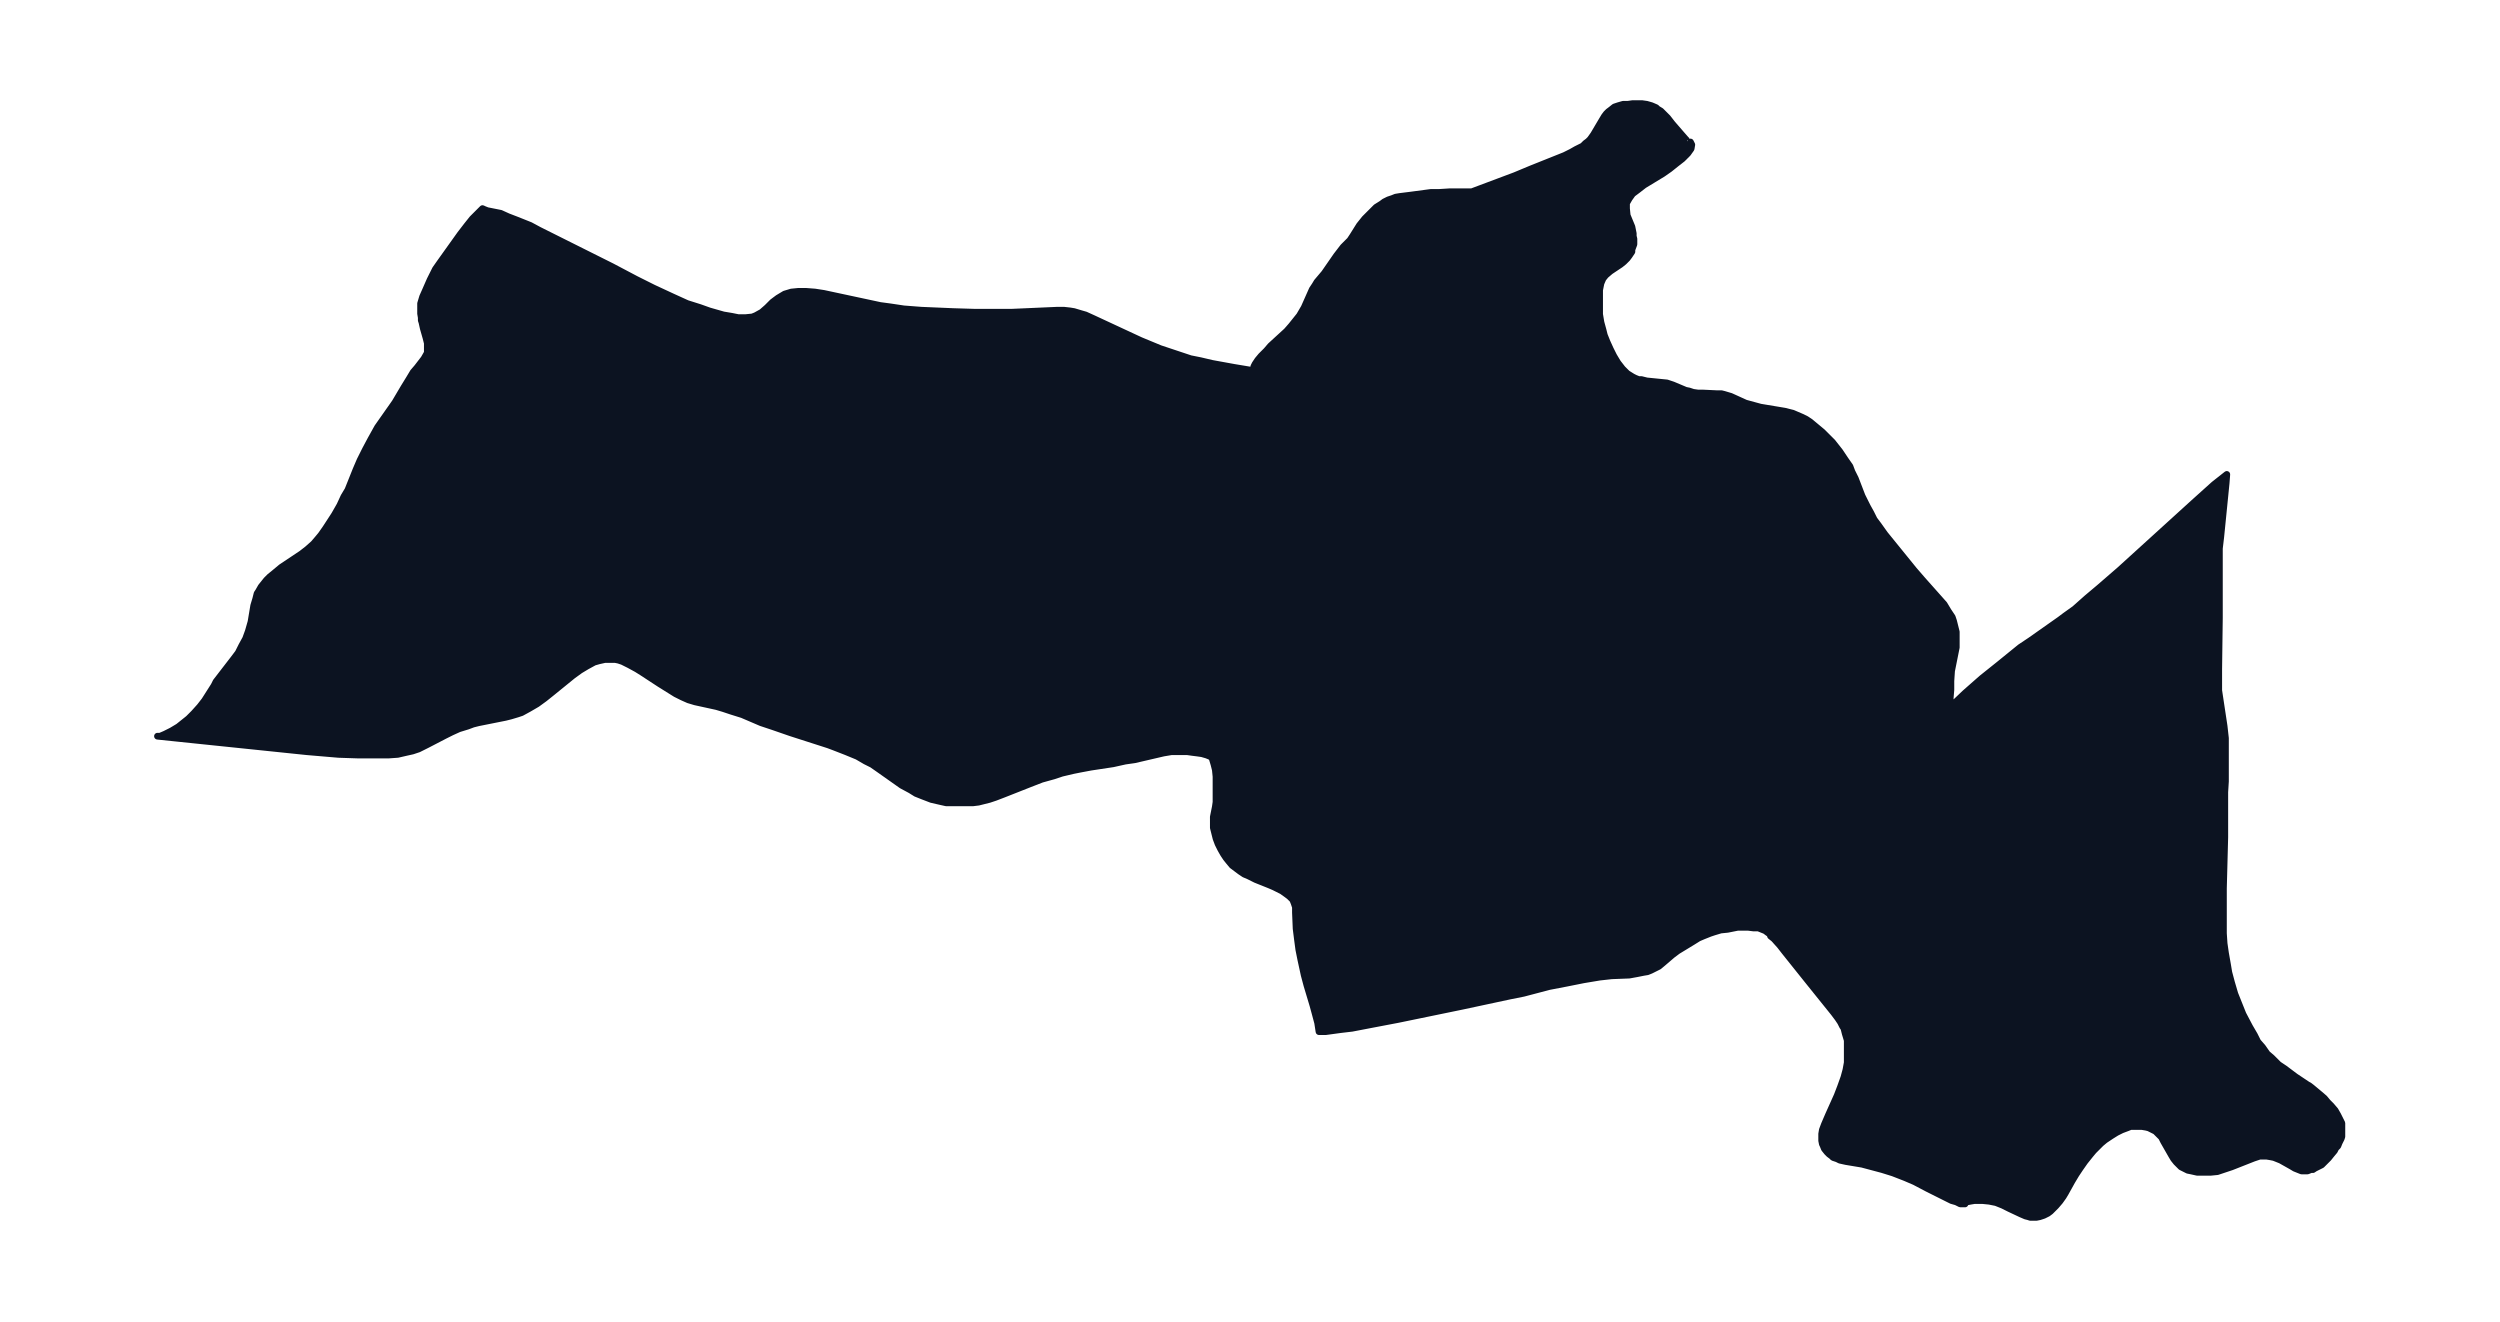 <svg xmlns="http://www.w3.org/2000/svg" xmlns:xlink="http://www.w3.org/1999/xlink" width="495.4" height="261.9" viewBox="0 0 371.5 196.4"><defs><style>*{stroke-linejoin:round;stroke-linecap:butt}</style></defs><g id="figure_1"><path id="patch_1" fill="none" d="M0 196.4h371.5V0H0z"/><g id="axes_1"><g id="PatchCollection_1"><defs><path id="m6ba4471928" stroke="#0c1321" d="m250.7-175.4.3.2.2-.1.2.4-.1.6-.5.7-.8.8-.9.7-1 .8-1 .7-2.8 1.7-.9.7-.8.6-.5.7-.4.7v.8l.1 1 .7 1.7.2 1v.4l.1.4v.8l-.3.8v.3l-.4.6-.3.4-.5.5-.5.4-1.5 1-.7.6-.4.5-.3.7-.2 1v3.6l.2 1.2.3 1.1.2.8.4 1 .5 1.1.5 1 .6 1 .7.9.7.7.8.5.4.2.5.2h.4l.8.2 2 .2 1 .1.9.3 1.9.8.5.1.6.2.7.1h.7l2.1.1h.7l.4.1 1 .3 2.2 1 1.1.3 1.1.3 2.4.4 1.2.2 1.2.3.7.3.7.3.6.3.6.4.6.5.6.5.6.5.5.5 1 1 1.1 1.4.8 1.2.7 1 .3.8.5 1 1 2.6.8 1.6.5.9.5 1 .6.8 1 1.4 4.3 5.3 1.3 1.5 2.4 2.7.8.9.6 1 .6.9.2.6.1.4.3 1.2v2.3l-.7 3.5-.1 1.5v1.3l-.1 1.2v.9l.2.3 2-1.9 2.5-2.2 2.5-2 1.6-1.3 1.6-1.3 1.5-1 4.4-3.1.8-.6 1.4-1 1.8-1.6 1.9-1.6 3-2.6 11-10 3-2.7 1.9-1.5-.1 1.3-.8 8-.2 1.7v10.3l-.1 7.6v3.2l.3 2 .5 3.3.2 1.8v6.4l-.1 1.6v6.7l-.2 7.6v6.7l.1 1.5.2 1.4.3 1.7.2 1.2.4 1.5.5 1.7.6 1.5.6 1.5 1 1.9.7 1.2.5 1 .7.8.7 1 .7.6 1 1 .9.6.8.6.8.6 1.8 1.2.2.1.4.3 1.2 1 .7.6.5.6.5.5.6.7.4.7.3.6.3.6v2l-.1.3-.3.6-.2.5-.3.3-.2.4-.5.6-.4.5-.5.5-.5.5-.4.2-.6.3-.3.2h-.3l-.5.2h-.9l-1-.4-.5-.3-1.6-.9-1-.4-.5-.1-.6-.1h-1l-.9.3-3.3 1.3-1.2.4-.9.3-1 .1h-2l-.9-.2-.5-.1-.4-.2-.6-.3-.4-.4-.3-.3-.4-.5-.3-.5-1.2-2.1-.3-.6-.4-.4-.2-.2-.3-.3-.6-.3-.4-.2-.4-.1-.6-.1h-1.7l-.5.2-.8.3-.8.4-.8.5-.9.6-.6.5-.6.6-.5.5-.5.6-.8 1-.7 1-.6.9-.6 1-1 1.8-.3.5-.5.7-.6.7-.4.4-.4.4-.4.3-.6.3-.3.1-.3.1-.5.1h-.9l-.3-.1-.4-.1-.7-.3-1.7-.8-1-.5-1-.4-1-.2-1-.1h-1.2l-.6.1-.5.1-.3.1v.2h-.7l-.6-.3-.7-.2-1-.5-2.6-1.3-1.9-1-1.4-.6-1.8-.7-1.6-.5-1.5-.4-1.5-.4-2.4-.4-.9-.2-.4-.2-.6-.2-.2-.2-.4-.3-.3-.3-.4-.5-.2-.5-.1-.2-.1-.5v-1l.1-.6.3-.8.6-1.4 1.3-2.9.5-1.3.5-1.4.3-1.1.2-1.1v-3.3l-.3-1-.2-.8-.2-.3-.3-.6-.4-.6-.6-.8-3.7-4.6-3.6-4.5-.7-.9-.9-1-.5-.4-.1-.3-.3-.2-.4-.3-.5-.2-.5-.2h-.7l-.8-.1h-1.6l-1.5.3-1 .1-1 .3-.6.2-1 .4-.7.3-.8.5-2.3 1.4-.8.6-1.4 1.2-.6.5-.8.4-.4.2-.5.2-.6.1-1 .2-1.1.2-2.6.1-1.8.2-1.2.2-1.2.2-2.5.5-2.6.5-3.8 1-2 .4-7 1.5-9.7 2-4.2.8-2.6.5-1.7.2-2.2.3h-1l-.2-1.3-.4-1.5-.3-1.1-.9-3-.4-1.5-.5-2.3-.3-1.5-.2-1.5-.2-1.6-.1-2.4v-.8l-.2-.6-.2-.5-.3-.3-.2-.2-.4-.3-.7-.5-1.2-.6-.7-.3-2-.8-1-.5-.7-.3-.6-.4-.4-.3-.4-.3-.4-.3-.5-.6-.4-.5-.4-.6-.4-.7-.4-.8-.3-.8-.2-.8-.2-.8V-75l.3-1.5.1-.7V-81l-.1-1-.2-.8-.3-1-.3-.2-.5-.2-.7-.2-.7-.1-.8-.1-.7-.1h-2.3l-1.2.2-4.3 1-1.4.2-1.8.4-3.3.5-1.6.3-1 .2-1.7.4-1.2.4-1.8.5-1.8.7-3.8 1.5-1.3.5-.9.3-.8.2-.8.2-.8.1h-4l-.9-.2-1.3-.3-1.3-.5-1-.4-.8-.5-1.3-.7-3.4-2.4-1-.7-1-.5-1.2-.7-1.7-.7-1.8-.7-.8-.3-5.6-1.8-2.6-.9-1.8-.6-2.8-1.2-1.6-.5-1.2-.4-1-.3-3.2-.7-1-.3-.9-.4-1-.5-.8-.5-1.6-1-2.6-1.7-.8-.5-1.1-.6-1-.5-.6-.2-.5-.1h-1.5l-.9.2-.7.2-1.1.6-1 .6-1.1.8-3.2 2.6-1 .8-1.1.8-1.2.7-1.1.6-.6.2-1 .3-.8.2-4 .8-.8.2-.8.3-1.3.4-1.1.5-1 .5-2.7 1.4-1.2.6-.9.3-.9.2-1.3.3-1.4.1h-4.4l-3-.1-4.7-.4L23.4-87h.4l.7-.3 1-.5 1-.6.5-.4 1-.8.8-.8.9-1 .7-.9 1.4-2.2.3-.6 2.7-3.5.6-.8.5-1 .6-1.1.4-1.1.4-1.4.4-2.4.3-1 .2-.8.2-.3.4-.7.4-.5.4-.5.5-.5.5-.4 1.2-1 3-2 .9-.7.9-.8.6-.7.5-.6.7-1 1.3-2 .8-1.4.6-1.3.6-1 1.2-3 .6-1.4.8-1.6.8-1.5 1-1.8 2.6-3.7 1.3-2.2.8-1.3.6-1 .6-.7 1-1.3.4-.7.1-.2v-1.4l-.2-.8-.4-1.4-.2-.9-.1-.3v-.4l-.1-.6v-1.5l.3-1 .4-.9.7-1.6.3-.6.5-1 .7-1 3-4.2 1-1.3.8-1 1-1 .5-.5.2.1.5.2 2 .4 1.1.5 1.3.5 2 .8 1.3.7 2.8 1.4 8 4 3.6 1.9 2.6 1.3 2.8 1.3 2.2 1 1.9.6 1.4.5.7.2 1.4.4 1.2.2 1 .2h1.1l1-.1.5-.2.9-.5.8-.7.8-.8.8-.6 1-.6 1-.3 1-.1h1.2l1.3.1 1.3.2 1.4.3 5.6 1.2 1.4.3 1.5.2 2 .3 2.6.2 4.7.2 3.3.1h5.4l6.8-.3h1l.9.1.6.1 1 .3.7.2 1.1.5 4.3 2 2.8 1.3 2.9 1.2 1.5.5 1.5.5 1.5.5 1.5.3 1.7.4 3.3.6 2.4.4h.6-.1v-.5l.2-.4.4-.6.5-.6.8-.8.6-.7 2.4-2.2.7-.8.4-.5.8-1 .7-1.2.4-.9.8-1.8.4-.6.3-.5 1.1-1.3 1.8-2.6 1-1.3 1-1 .4-.6 1-1.6.8-1 .8-.8.5-.5.4-.4.8-.5.4-.3.6-.3.6-.2.5-.2.6-.1 1.6-.2 3-.4h1.2l1.6-.1h3.3l6.4-2.4 2.4-1 5-2 1-.5.7-.4 1-.5.4-.4.4-.3.3-.3.5-.7 1.3-2.2.3-.5.3-.4.3-.3.4-.3.5-.4.6-.2.7-.2h.7l.7-.1h1.4l.7.1.7.2.7.3.2.2.5.3.4.4.6.6.7.9 1.3 1.5.7.8.2.2"/></defs><g clip-path="url(#p32fa0b5d76)"><use xlink:href="#m6ba4471928" y="196.4" fill="#0c1321" stroke="#0c1321"/></g></g></g></g><defs><clipPath id="p32fa0b5d76"><path d="M7.2 7.2h357.1v182H7.2z"/></clipPath></defs></svg>